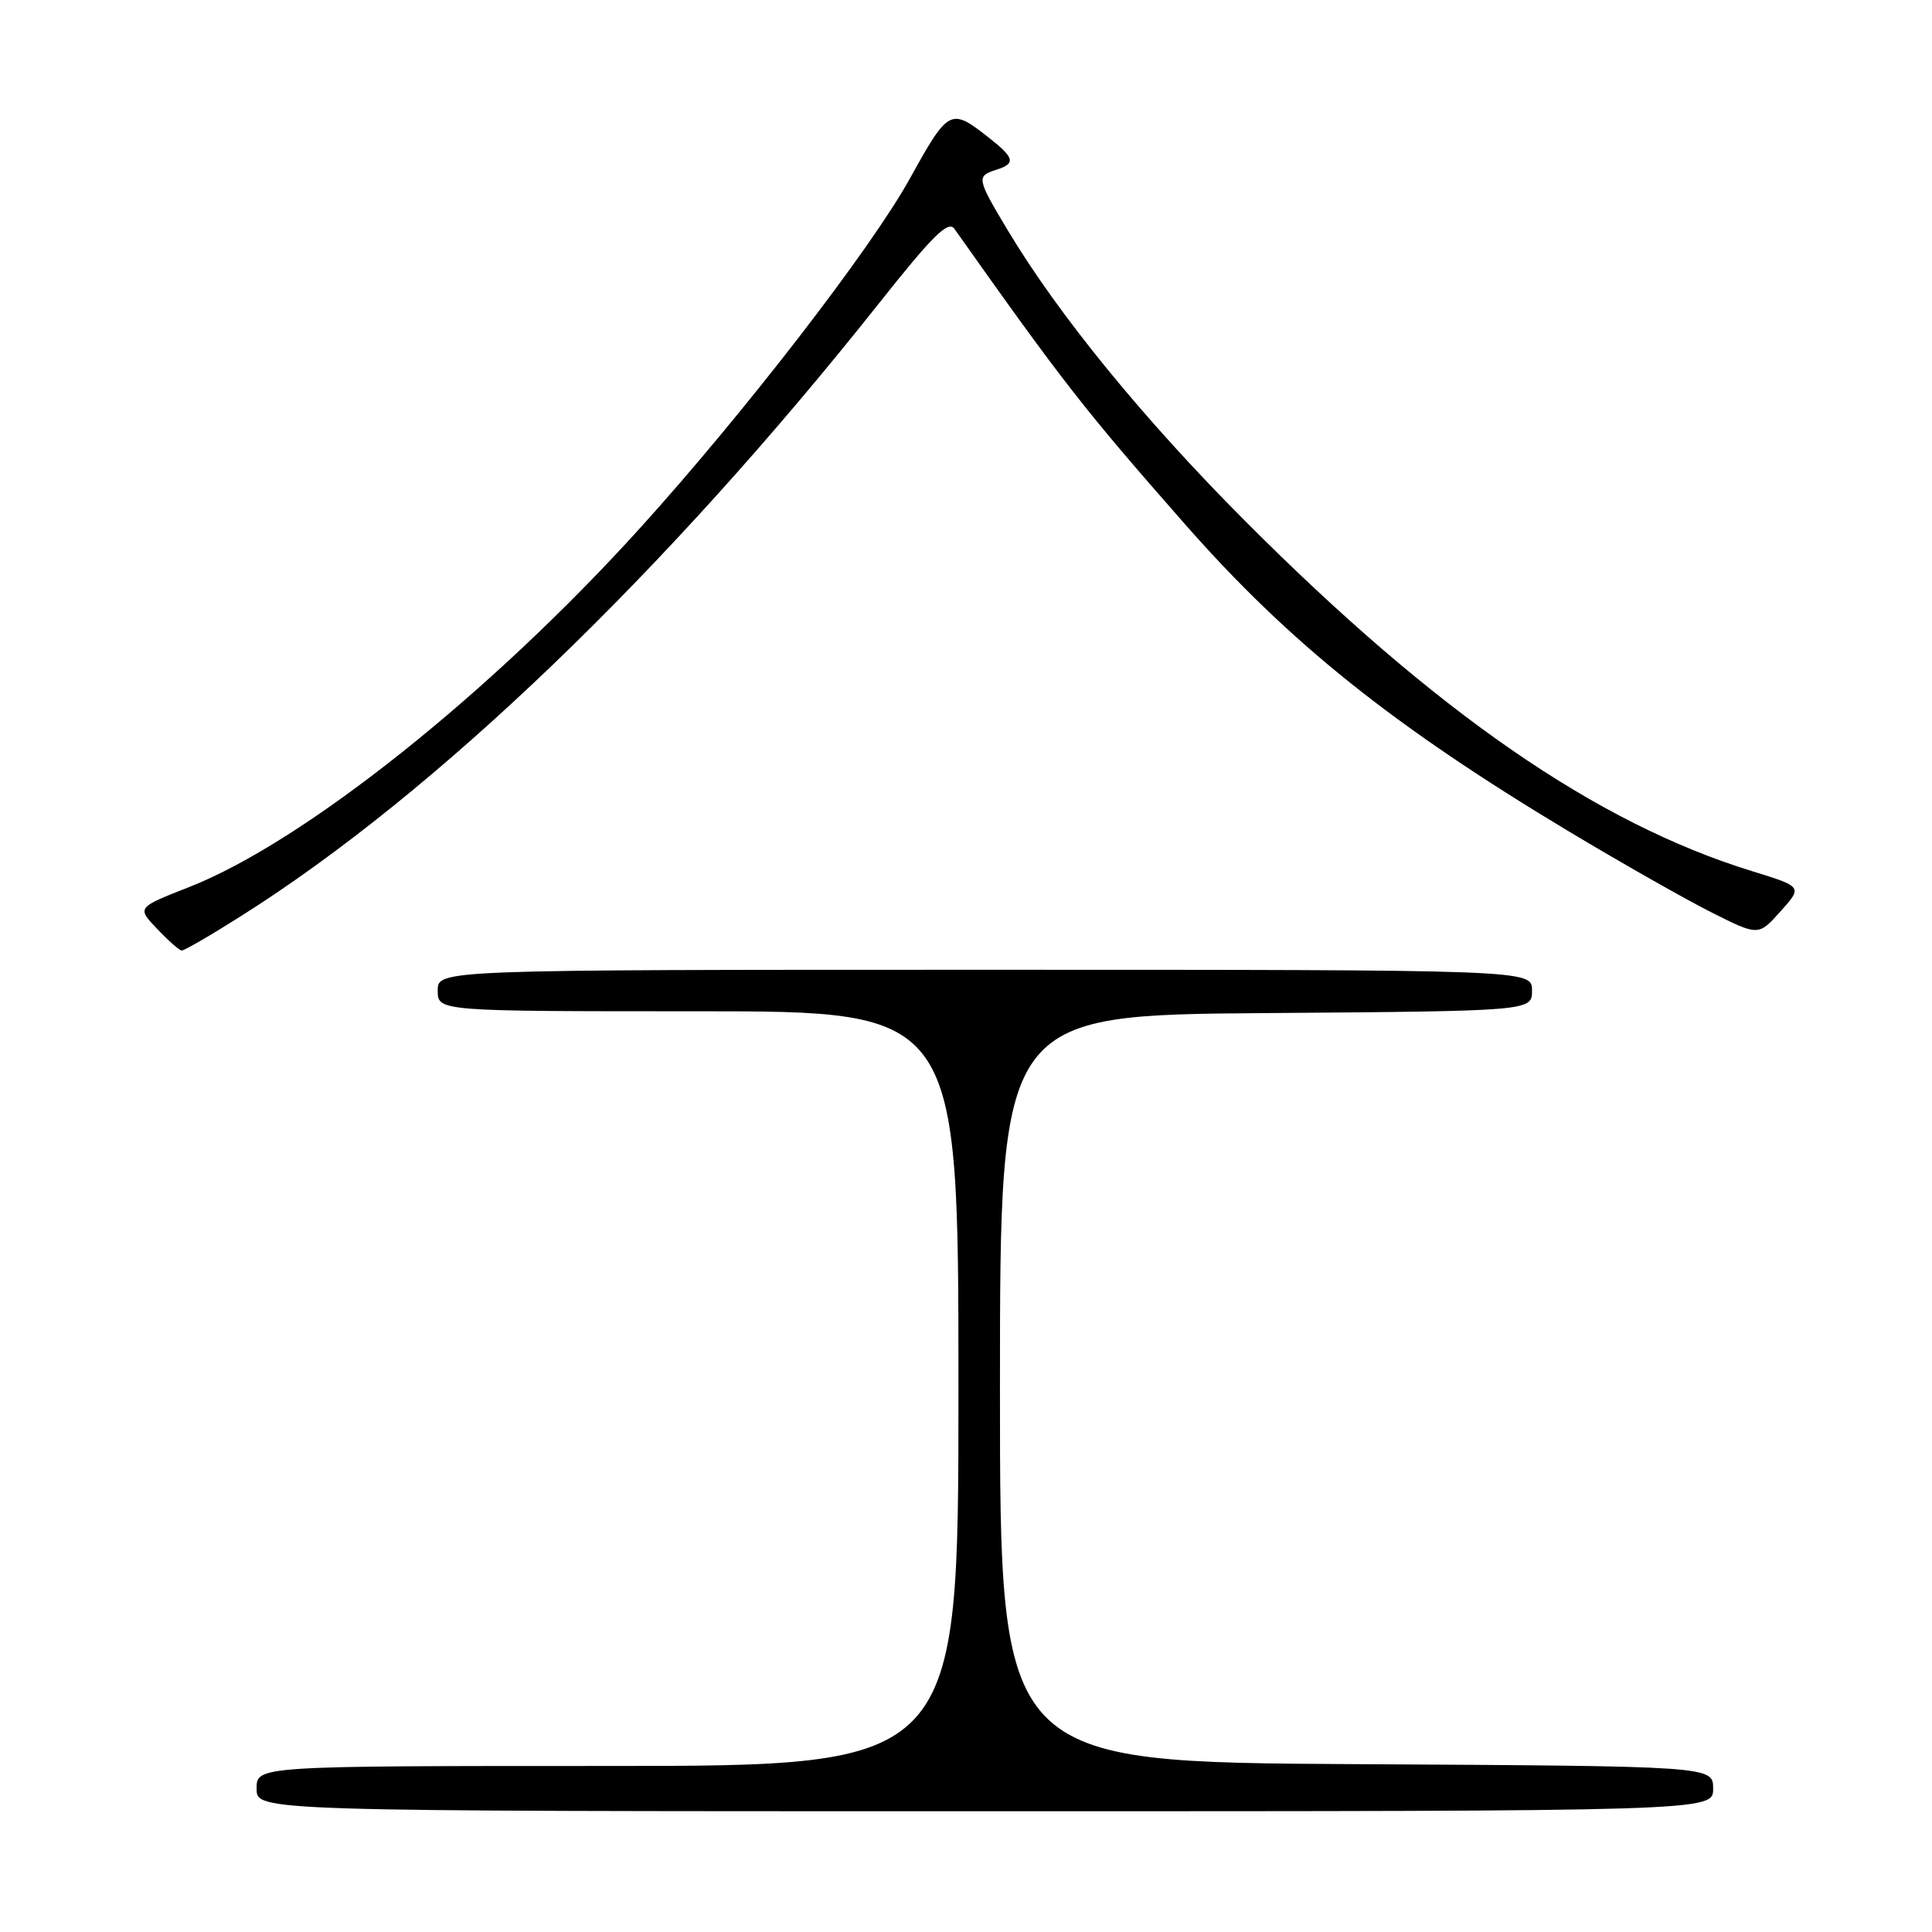 <?xml version="1.0" encoding="UTF-8" standalone="no"?>
<!DOCTYPE svg PUBLIC "-//W3C//DTD SVG 1.1//EN" "http://www.w3.org/Graphics/SVG/1.1/DTD/svg11.dtd" >
<svg xmlns="http://www.w3.org/2000/svg" xmlns:xlink="http://www.w3.org/1999/xlink" version="1.1" viewBox="0 0 256 256">
 <g >
 <path fill="currentColor"
d=" M 227.00 237.01 C 227.00 234.02 227.00 234.02 179.75 233.76 C 132.50 233.50 132.50 233.50 132.50 184.00 C 132.50 134.50 132.50 134.50 167.75 134.24 C 203.00 133.97 203.00 133.97 203.00 131.24 C 203.00 128.50 203.00 128.50 130.50 128.50 C 58.00 128.50 58.00 128.50 58.00 131.25 C 58.00 134.00 58.00 134.00 92.50 134.00 C 127.00 134.00 127.00 134.00 127.00 184.00 C 127.00 234.00 127.00 234.00 80.50 234.00 C 34.00 234.00 34.00 234.00 34.00 237.00 C 34.00 240.00 34.00 240.00 130.50 240.00 C 227.00 240.00 227.00 240.00 227.00 237.01 Z  M 32.07 121.30 C 57.83 105.02 88.23 75.80 116.47 40.19 C 123.63 31.16 125.65 29.17 126.47 30.33 C 140.89 50.71 143.64 54.23 156.92 69.35 C 170.80 85.16 184.58 96.19 208.00 110.24 C 214.88 114.36 223.31 119.15 226.75 120.88 C 233.00 124.03 233.00 124.03 235.93 120.76 C 238.85 117.50 238.85 117.50 232.18 115.44 C 211.50 109.07 190.31 94.43 164.99 69.04 C 151.52 55.53 140.31 41.80 133.56 30.56 C 129.41 23.64 129.36 23.34 132.00 22.50 C 134.62 21.67 134.46 20.95 131.05 18.26 C 125.95 14.24 125.71 14.36 120.53 23.72 C 115.36 33.03 98.63 54.70 84.82 69.96 C 64.95 91.92 40.24 111.59 25.02 117.56 C 18.13 120.26 18.13 120.26 20.82 123.08 C 22.29 124.63 23.76 125.93 24.07 125.95 C 24.39 125.98 27.99 123.89 32.07 121.30 Z "/>
</g>
</svg>